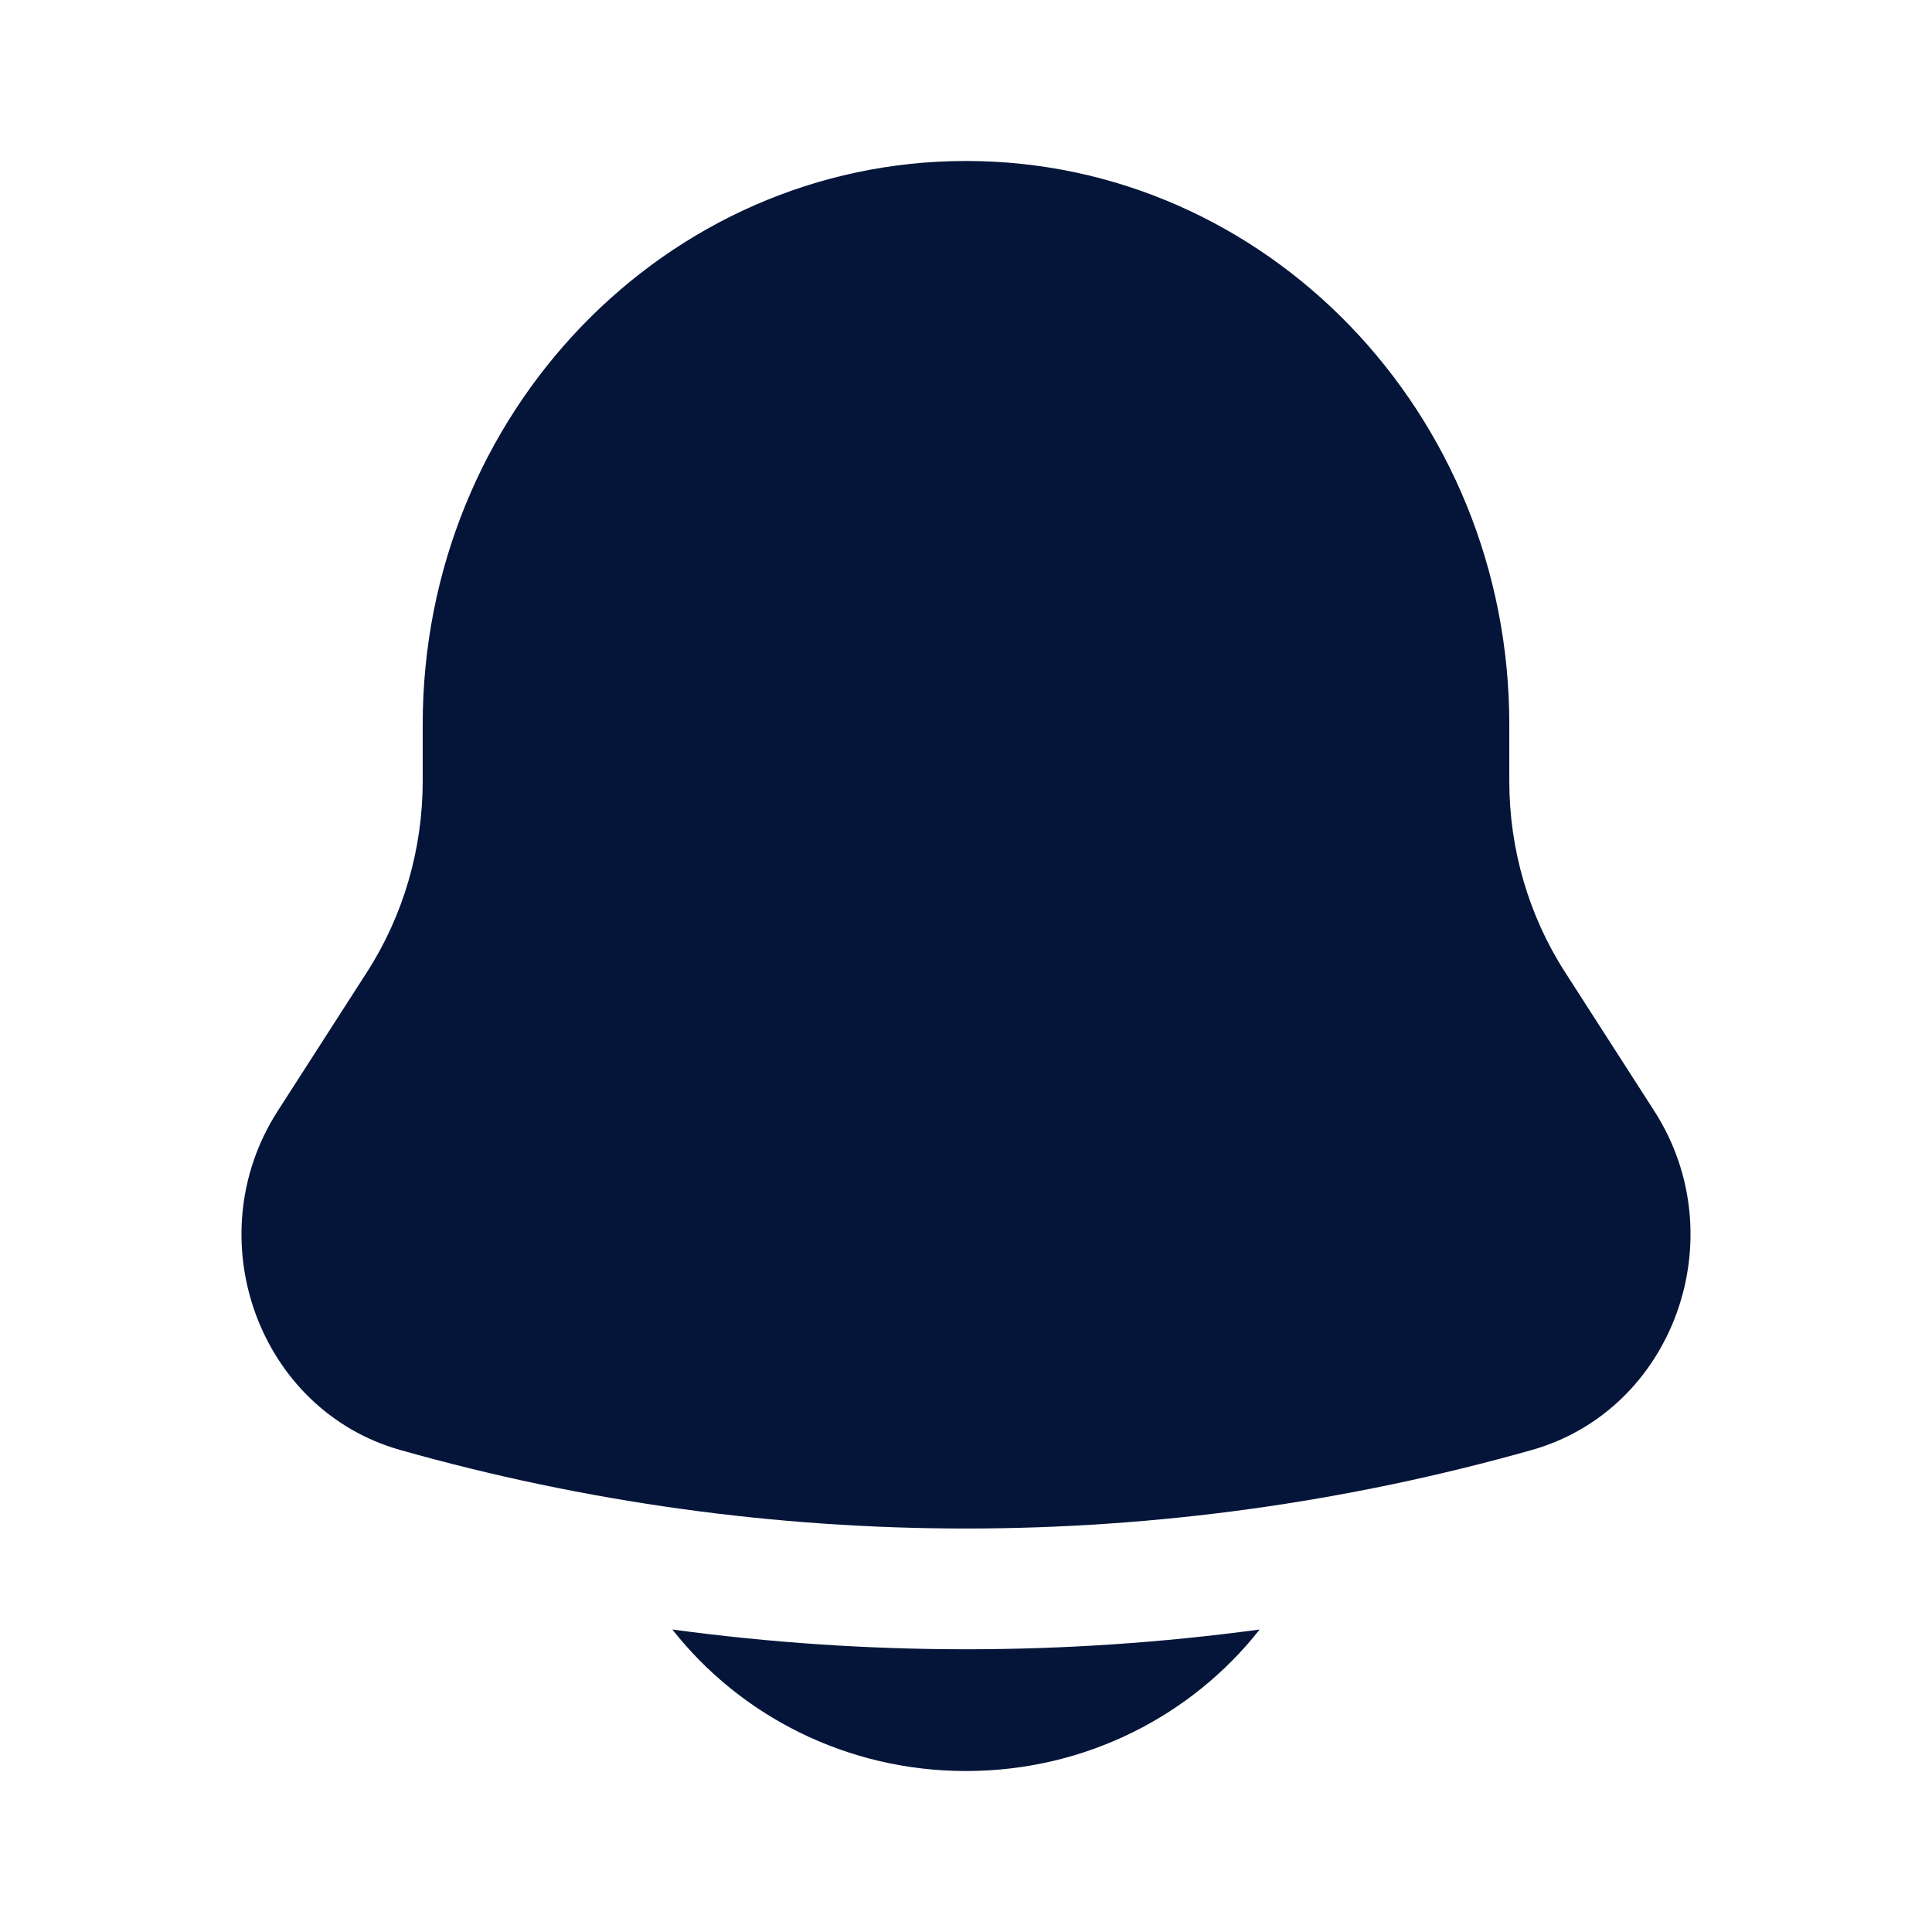 <svg width="28" height="28" viewBox="0 0 28 28" fill="none" xmlns="http://www.w3.org/2000/svg">
<g id="Bold / Notifications / Bell ">
<g id="Vector">
<path d="M9.744 23.616C10.725 24.863 12.267 25.667 14 25.667C15.733 25.667 17.275 24.863 18.256 23.616C15.431 23.998 12.569 23.998 9.744 23.616Z" fill="#051539"/>
<path d="M21.874 10.5V11.321C21.874 12.307 22.155 13.271 22.683 14.091L23.975 16.101C25.155 17.937 24.254 20.433 22.201 21.014C16.832 22.532 11.168 22.532 5.799 21.014C3.746 20.433 2.845 17.937 4.025 16.101L5.317 14.091C5.845 13.271 6.126 12.307 6.126 11.321V10.5C6.126 5.99 9.651 2.333 14 2.333C18.349 2.333 21.874 5.99 21.874 10.5Z" fill="#051539"/>
</g>
</g>
</svg>
